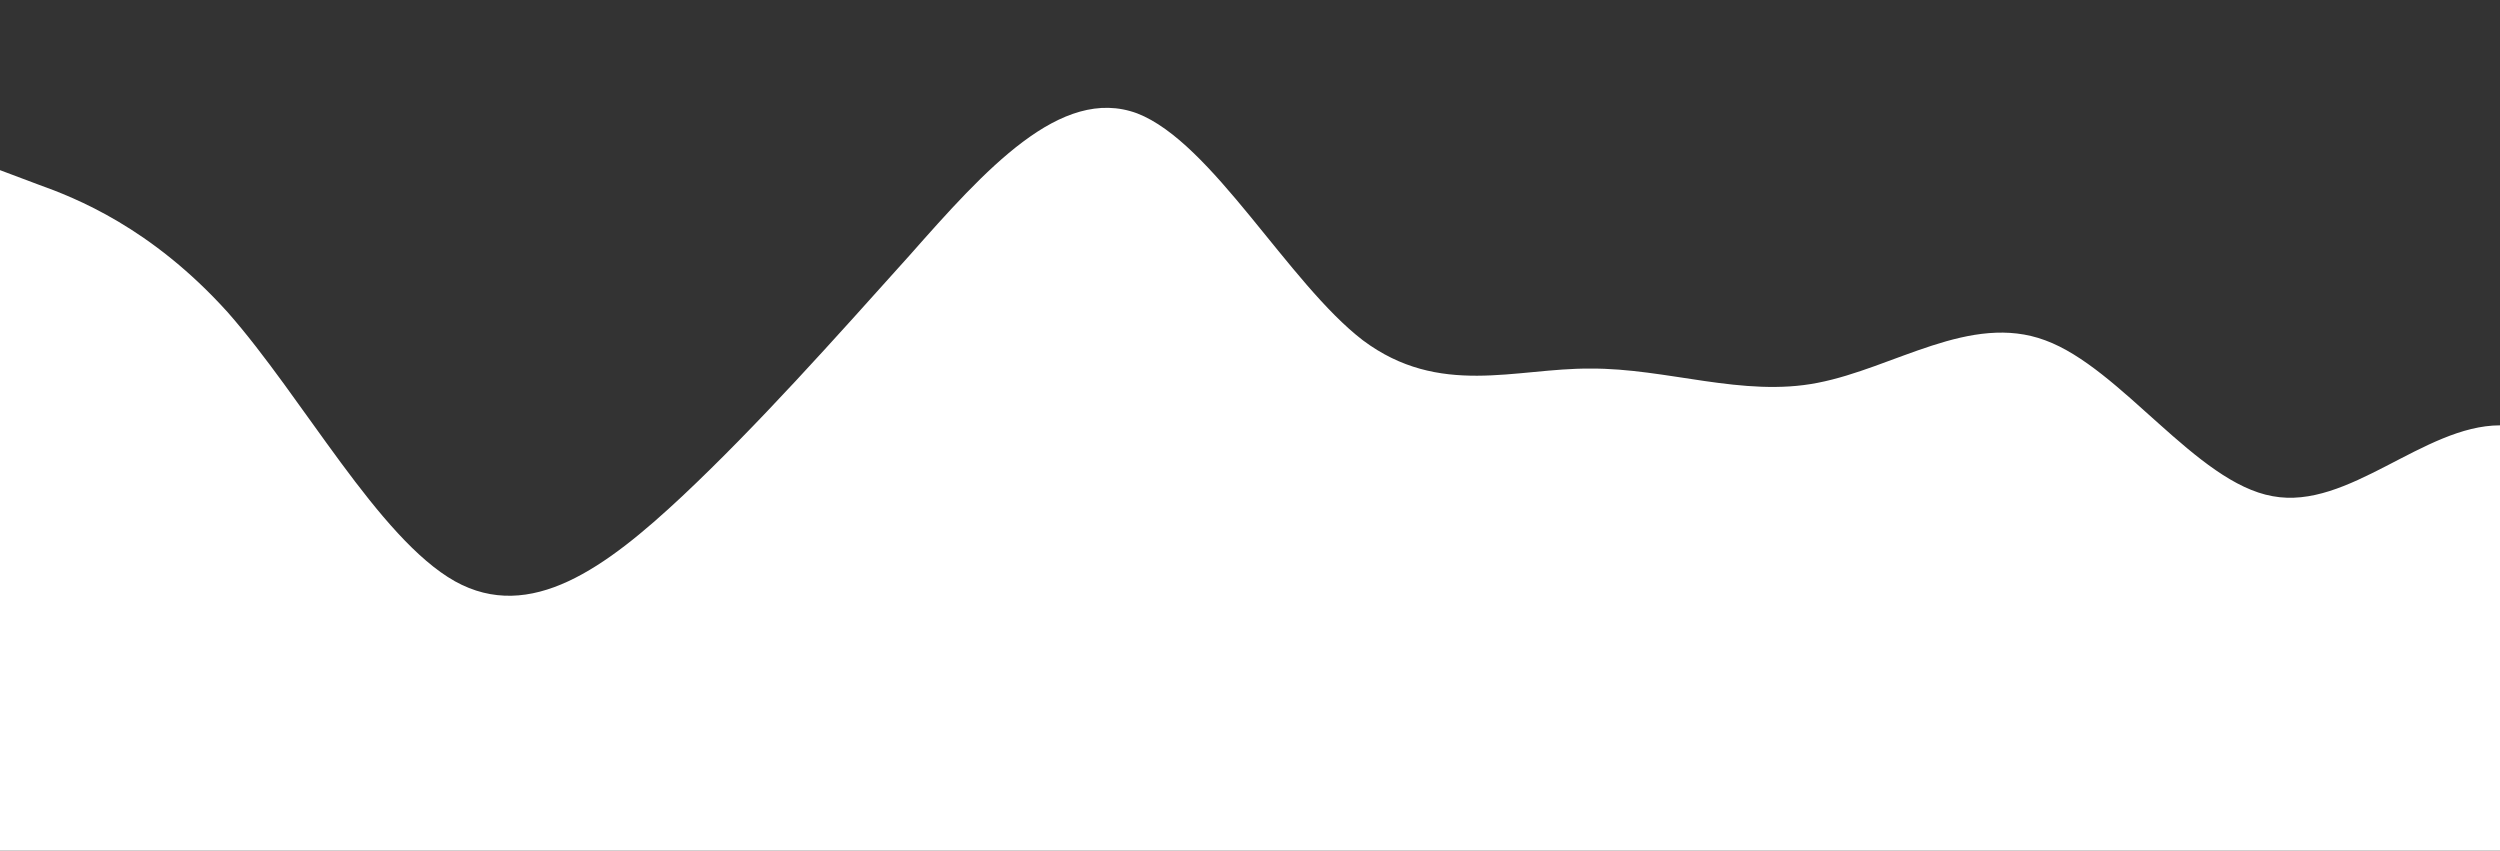 <?xml version="1.0" standalone="no"?>
<svg xmlns:xlink="http://www.w3.org/1999/xlink" id="wave" style="transform:rotate(0deg); transition: 0.3s" viewBox="0 0 1440 490" version="1.1" xmlns="http://www.w3.org/2000/svg"><rect x="0" y="0" width="1440" height="490" fill="#333333" stroke="none"/><defs><linearGradient id="sw-gradient-0" x1="0" x2="0" y1="1" y2="0"><stop stop-color="rgba(255, 255, 255, 1)" offset="0%"/><stop stop-color="rgba(255, 255, 255, 1)" offset="100%"/></linearGradient></defs><path style="transform:translate(0, 0px); opacity:1" fill="url(#sw-gradient-0)" d="M0,98L21.8,106.2C43.6,114,87,131,131,179.7C174.5,229,218,310,262,334.8C305.5,359,349,327,393,285.8C436.4,245,480,196,524,147C567.3,98,611,49,655,65.3C698.2,82,742,163,785,196C829.1,229,873,212,916,212.3C960,212,1004,229,1047,220.5C1090.9,212,1135,180,1178,196C1221.8,212,1265,278,1309,285.8C1352.7,294,1396,245,1440,245C1483.6,245,1527,294,1571,318.5C1614.5,343,1658,343,1702,285.8C1745.5,229,1789,114,1833,122.5C1876.4,131,1920,261,1964,285.8C2007.3,310,2051,229,2095,220.5C2138.2,212,2182,278,2225,277.7C2269.1,278,2313,212,2356,179.7C2400,147,2444,147,2487,147C2530.9,147,2575,147,2618,187.8C2661.8,229,2705,310,2749,294C2792.7,278,2836,163,2880,114.3C2923.6,65,2967,82,3011,138.8C3054.5,196,3098,294,3120,343L3141.8,392L3141.8,490L3120,490C3098.2,490,3055,490,3011,490C2967.3,490,2924,490,2880,490C2836.4,490,2793,490,2749,490C2705.5,490,2662,490,2618,490C2574.5,490,2531,490,2487,490C2443.6,490,2400,490,2356,490C2312.7,490,2269,490,2225,490C2181.8,490,2138,490,2095,490C2050.9,490,2007,490,1964,490C1920,490,1876,490,1833,490C1789.1,490,1745,490,1702,490C1658.2,490,1615,490,1571,490C1527.3,490,1484,490,1440,490C1396.4,490,1353,490,1309,490C1265.5,490,1222,490,1178,490C1134.5,490,1091,490,1047,490C1003.6,490,960,490,916,490C872.7,490,829,490,785,490C741.8,490,698,490,655,490C610.9,490,567,490,524,490C480,490,436,490,393,490C349.1,490,305,490,262,490C218.2,490,175,490,131,490C87.3,490,44,490,22,490L0,490Z"/></svg>